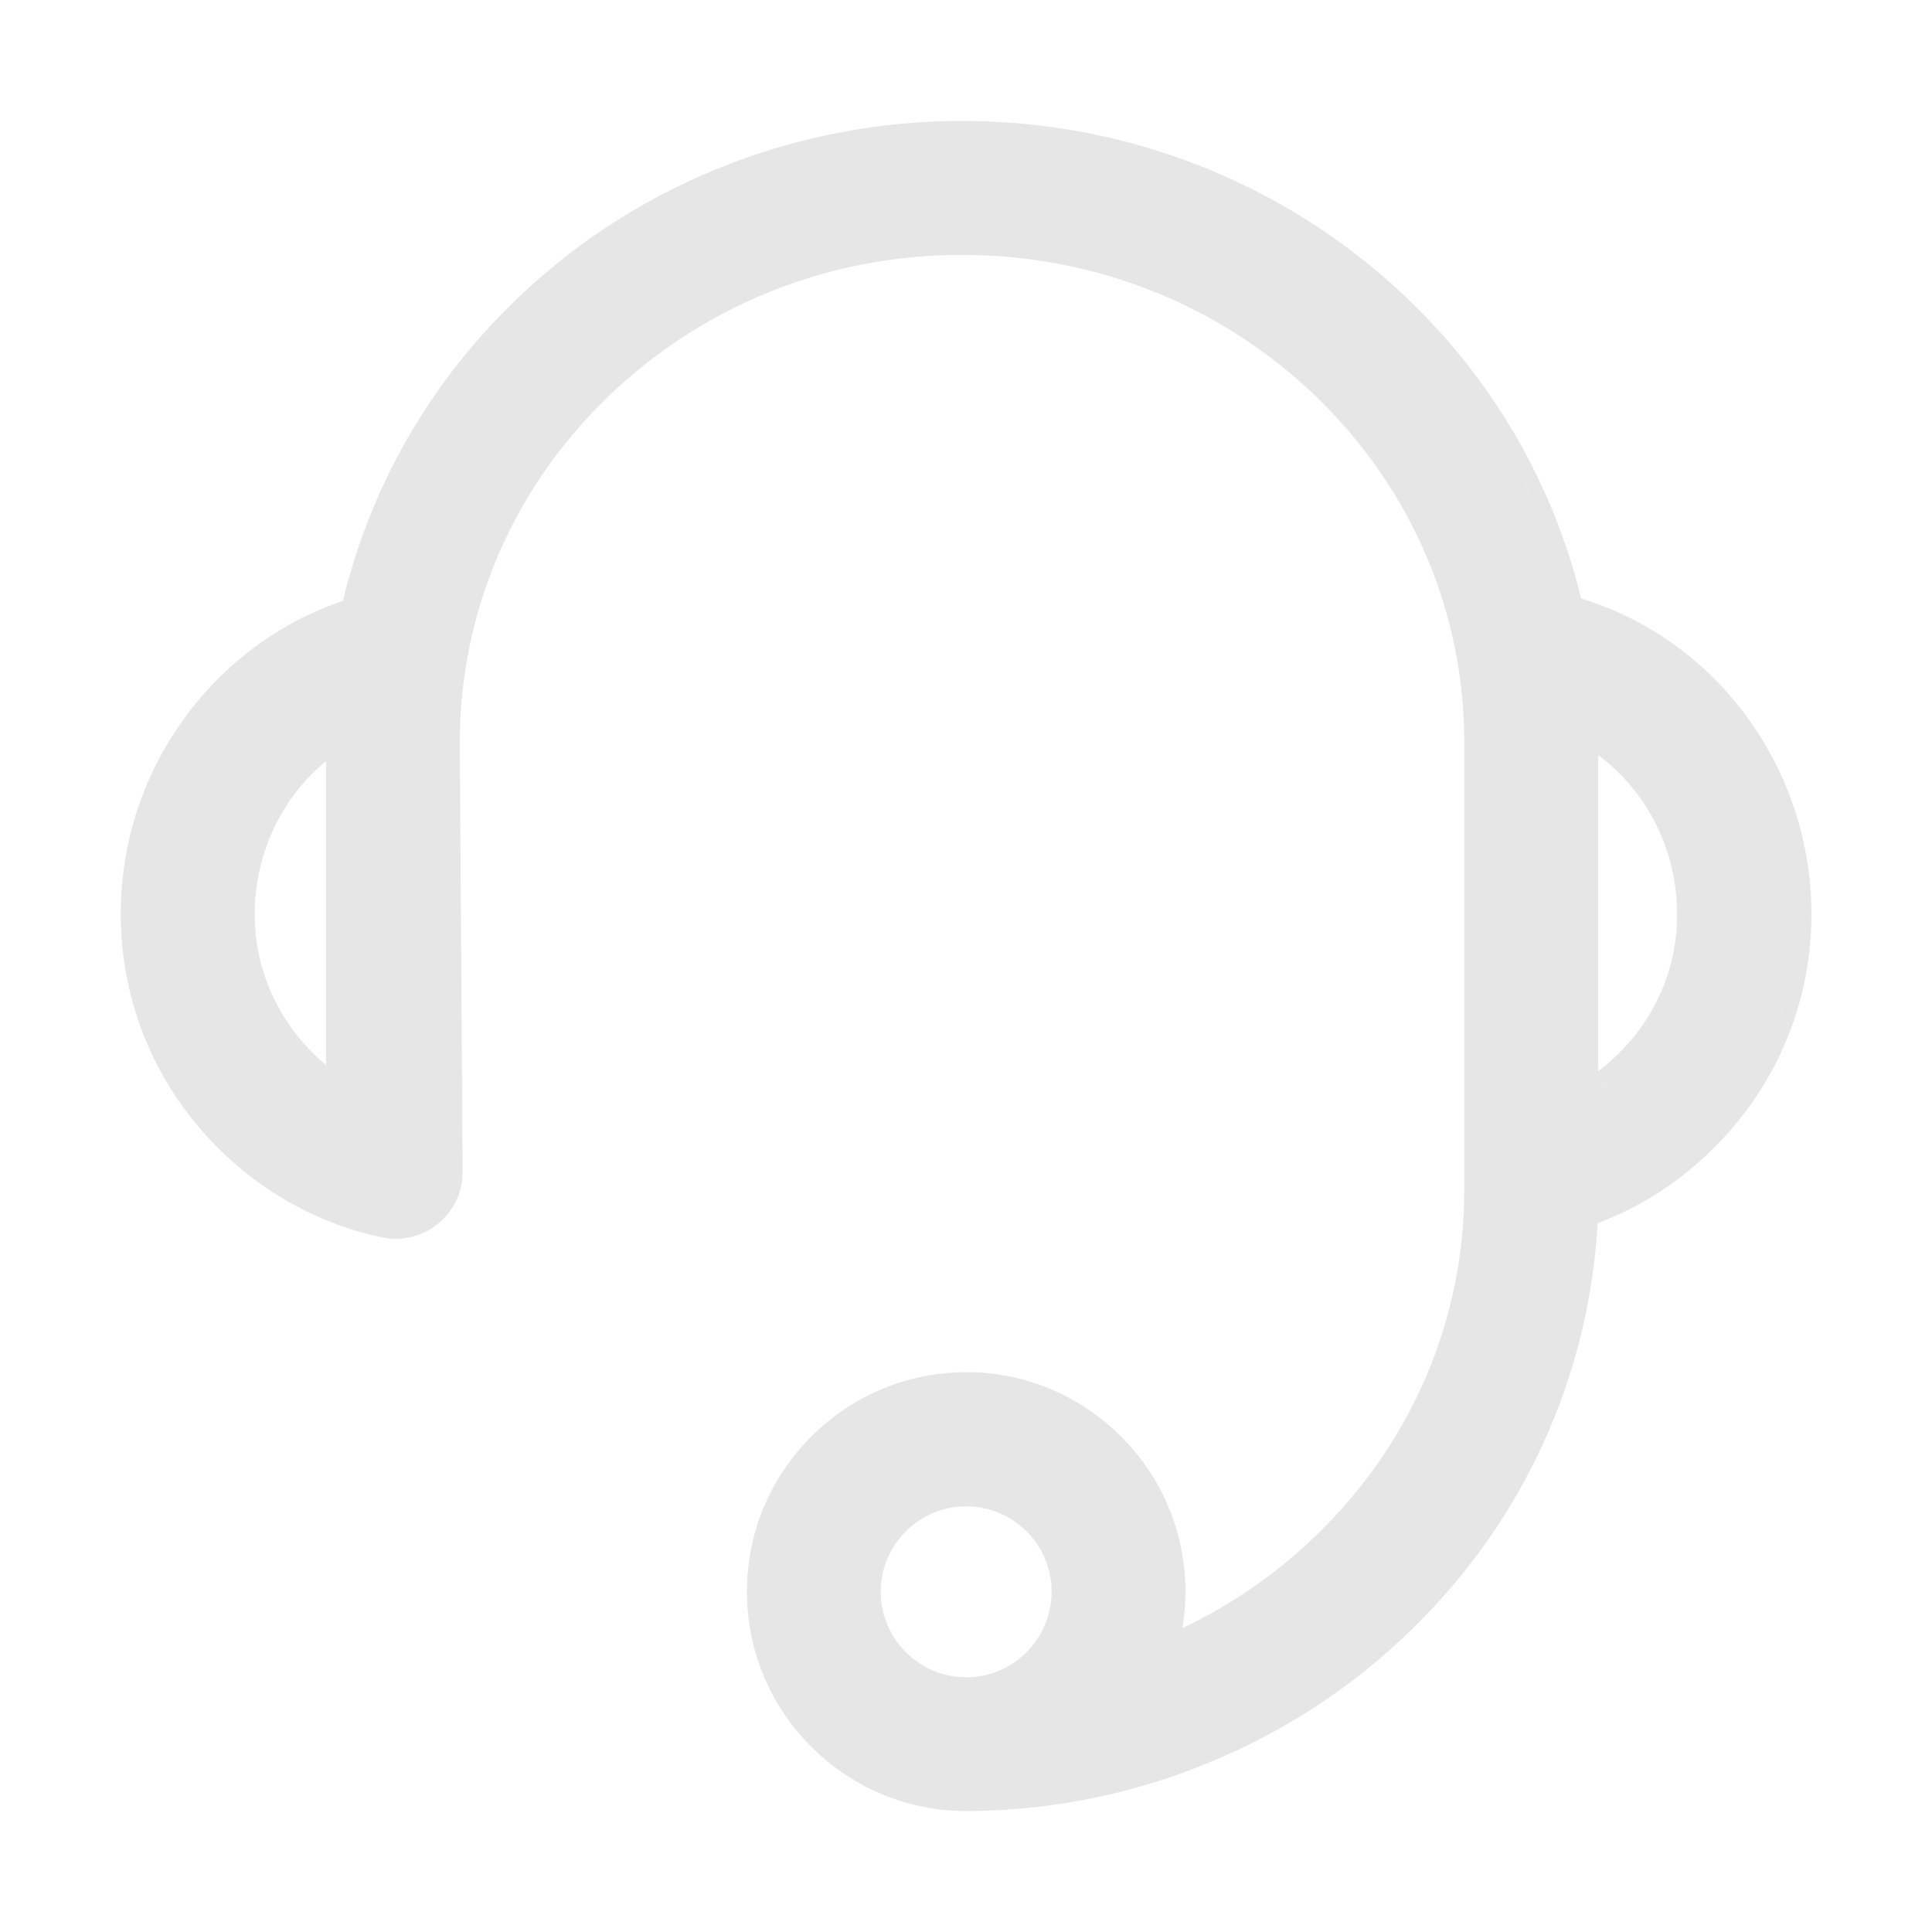 <?xml version="1.0" standalone="no"?><!DOCTYPE svg PUBLIC "-//W3C//DTD SVG 1.1//EN" "http://www.w3.org/Graphics/SVG/1.1/DTD/svg11.dtd"><svg t="1527475859657" class="icon" style="" viewBox="0 0 1024 1024" version="1.1" xmlns="http://www.w3.org/2000/svg" p-id="3014" xmlns:xlink="http://www.w3.org/1999/xlink" width="200" height="200"><defs><style type="text/css"></style></defs><path d="M838 317.2c-4.3-17.9-10.2-35.4-17.5-52.2-17-39.2-41.3-74.4-72.4-104.7-30.9-30.1-67-53.8-107.1-70.4-41.6-17.1-85.7-25.8-131-25.8-45.2 0-89.3 8.7-130.9 25.8C339 106.4 303 130.1 272 160.3c-31 30.2-55.4 65.4-72.4 104.7-7.4 17-13.4 35-17.9 53.5-15.8 5.3-30.7 13-44.4 22.8-14.8 10.6-27.8 23.4-38.6 38.1C76 409.9 64 446.3 64 484.6c0 46.5 18.2 90.4 51.3 123.6 24.3 24.3 54.5 40.8 87.1 47.6 2.4 0.5 4.9 0.8 7.4 0.8 9.4 0 18.6-3.8 25.2-10.6 6.7-6.7 10.3-15.7 10.2-25.2l-1.5-227.1c0-68.9 27.6-133.7 77.6-182.5 50.4-49.1 117.4-76.1 188.6-76.1 71.2 0 138.2 27 188.6 76 50 48.8 77.6 113.6 77.6 182.5v236.8c0 68.9-27.6 133.7-77.6 182.5-21.2 20.7-45.3 37.5-71.8 50 1.2-7.2 1.7-14.5 1.6-21.9-0.7-29.9-12.7-58.1-33.9-79.4-21.2-21.3-49.3-33.5-79.2-34.3h-3c-31 0-60.2 12.1-82.2 34.1s-34.1 51.2-34.1 82.2c0 30.6 11.8 59.6 33.4 81.5 21.5 21.9 50.1 34.2 80.7 34.8H515.2c43.7-0.6 86.1-9.3 125.9-25.8 40.1-16.5 76.1-40.2 107.1-70.4 31-30.2 55.4-65.4 72.4-104.7 15.2-35.1 24-72.3 26.2-110.7 23.2-8.7 44.1-22.3 62-40.3 33.1-33.1 51.3-77 51.3-123.5-0.1-77.2-50-145.3-122.1-167.3zM81.7 540.7c0.9 2.5 1.9 5.1 2.9 7.6-1-2.5-2-5-2.9-7.6z m9.9 22.2c1.7 3.1 3.5 6.2 5.3 9.2-1.8-3-3.6-6-5.3-9.2z m68.3 0.7c-1-1-2-2-2.9-3 0.9 1 1.9 2 2.9 3l2.4 2.4-2.4-2.4z m12.9 0.9c-2.5-2.1-4.9-4.3-7.2-6.6-19.7-19.7-30.6-45.8-30.6-73.3 0-18.5 4.8-36.7 13.8-52.6 6.2-11 14.4-20.7 24-28.6v161.1z m8 15.6c-0.9-0.6-1.9-1.2-2.8-1.8 0.9 0.7 1.9 1.3 2.8 1.8z m7.6-255.4c1-4.3 2.1-8.6 3.2-12.9-1.2 4.3-2.3 8.6-3.2 12.9z m15.7 323.2c-3.4-0.7-6.7-1.5-10-2.4 3.3 0.8 6.6 1.7 10 2.4l1.5 0.3-1.5-0.3z m5.7 0.6h-0.5 0.9-0.4z m27.4-26.2v-1.5l-1.5-227.1 1.5 227.1c0.1 0.5 0.1 1 0 1.5z m70-482c3.3-2.5 6.6-5 10-7.3-3.3 2.3-6.7 4.7-10 7.3z m74.9-43c-20.4 8.4-39.7 18.7-57.8 30.8 18.1-12.1 37.4-22.4 57.8-30.8 1.5-0.6 3.1-1.2 4.6-1.8-1.6 0.5-3.1 1.1-4.6 1.8z m59.4 38.1c2.6-0.6 5.2-1.3 7.8-1.8-2.5 0.6-5.2 1.2-7.8 1.8z m301 30.6c-30.2-29.5-65.5-52.6-104.6-68.7-1.5-0.6-3.1-1.2-4.6-1.8 1.5 0.6 3.1 1.2 4.6 1.8 39.1 16.1 74.3 39.2 104.6 68.7 1.9 1.8 3.8 3.7 5.6 5.6l-5.6-5.6z m11.5 11.8c3.2 3.4 6.3 6.9 9.3 10.4-3-3.5-6.1-7-9.3-10.4z m10.8 12.3c2.7 3.2 5.3 6.5 7.9 9.8-2.5-3.3-5.2-6.6-7.9-9.8z m-361 653.5v-2.8 2.8z m108.3-108.3h2.8-2.8z m32.4 140c-8.2 8.4-19.1 13.3-30.8 13.7h-2.2c-24.6-0.3-44.7-20.6-44.7-45.3 0-25 20.3-45.3 45.3-45.3 25 0 45.3 20.3 45.3 45.3-0.1 11.8-4.6 23.1-12.9 31.6z m20.3-23.6c0.4-2.6 0.6-5.3 0.6-8 0-0.9 0-1.8-0.1-2.7 0 0.9 0.1 1.8 0.1 2.7 0 2.7-0.2 5.4-0.6 8z m50.3 25l0.9-3-0.9 3c1.5-0.6 3.1-1.3 4.6-1.9-1.5 0.7-3 1.3-4.6 1.9zM742.5 858c-2 2-4.1 3.9-6.1 5.8 2-1.9 4.1-3.9 6.1-5.8 1.9-1.8 3.8-3.7 5.6-5.6l-5.6 5.6z m41.6-227.6V393.6c0-1.9 0-3.9-0.1-5.8 0 1.9 0.1 3.9 0.1 5.8v236.8z m29 125.4c-2.1 4.8-4.3 9.5-6.6 14.2 2.4-4.7 4.6-9.4 6.6-14.2 0.7-1.7 1.5-3.4 2.2-5.1-0.7 1.7-1.4 3.4-2.2 5.1z m0-487.6c-2.1-4.8-4.3-9.5-6.6-14.2 2.4 4.7 4.6 9.4 6.6 14.2 1 2.2 1.9 4.5 2.8 6.8-0.8-2.3-1.8-4.6-2.8-6.8z m18.2 55.3c-0.5-2.1-1-4.1-1.5-6.1 0.5 2 1 4.1 1.5 6.1z m7.8 62.1c4 2.2 7.9 4.6 11.6 7.3-3.7-2.7-7.6-5.1-11.6-7.3z m25 178c-7.6 7.6-16 13.9-24.9 18.9 8.9-5 17.3-11.4 24.9-18.9 0.5-0.5 0.9-1 1.4-1.4-0.5 0.4-0.9 0.9-1.4 1.4z m-5.7-5.7c-3.6 3.6-7.3 6.8-11.3 9.8V400.2c10.7 8 19.9 18.1 26.9 29.9 9.8 16.4 14.9 35.2 14.9 54.5 0.1 27.6-10.8 53.6-30.5 73.3zM945 436.1c-0.7-2.2-1.3-4.4-2.1-6.5 0.7 2.1 1.4 4.3 2.1 6.5z m-9.8-25.3c1 2 1.9 4.1 2.8 6.1-0.9-2.1-1.9-4.1-2.8-6.1z m7.4 128.8c0.8-2.2 1.5-4.5 2.2-6.7-0.6 2.3-1.4 4.5-2.2 6.7z" p-id="3015" fill="#e6e6e6"></path></svg>